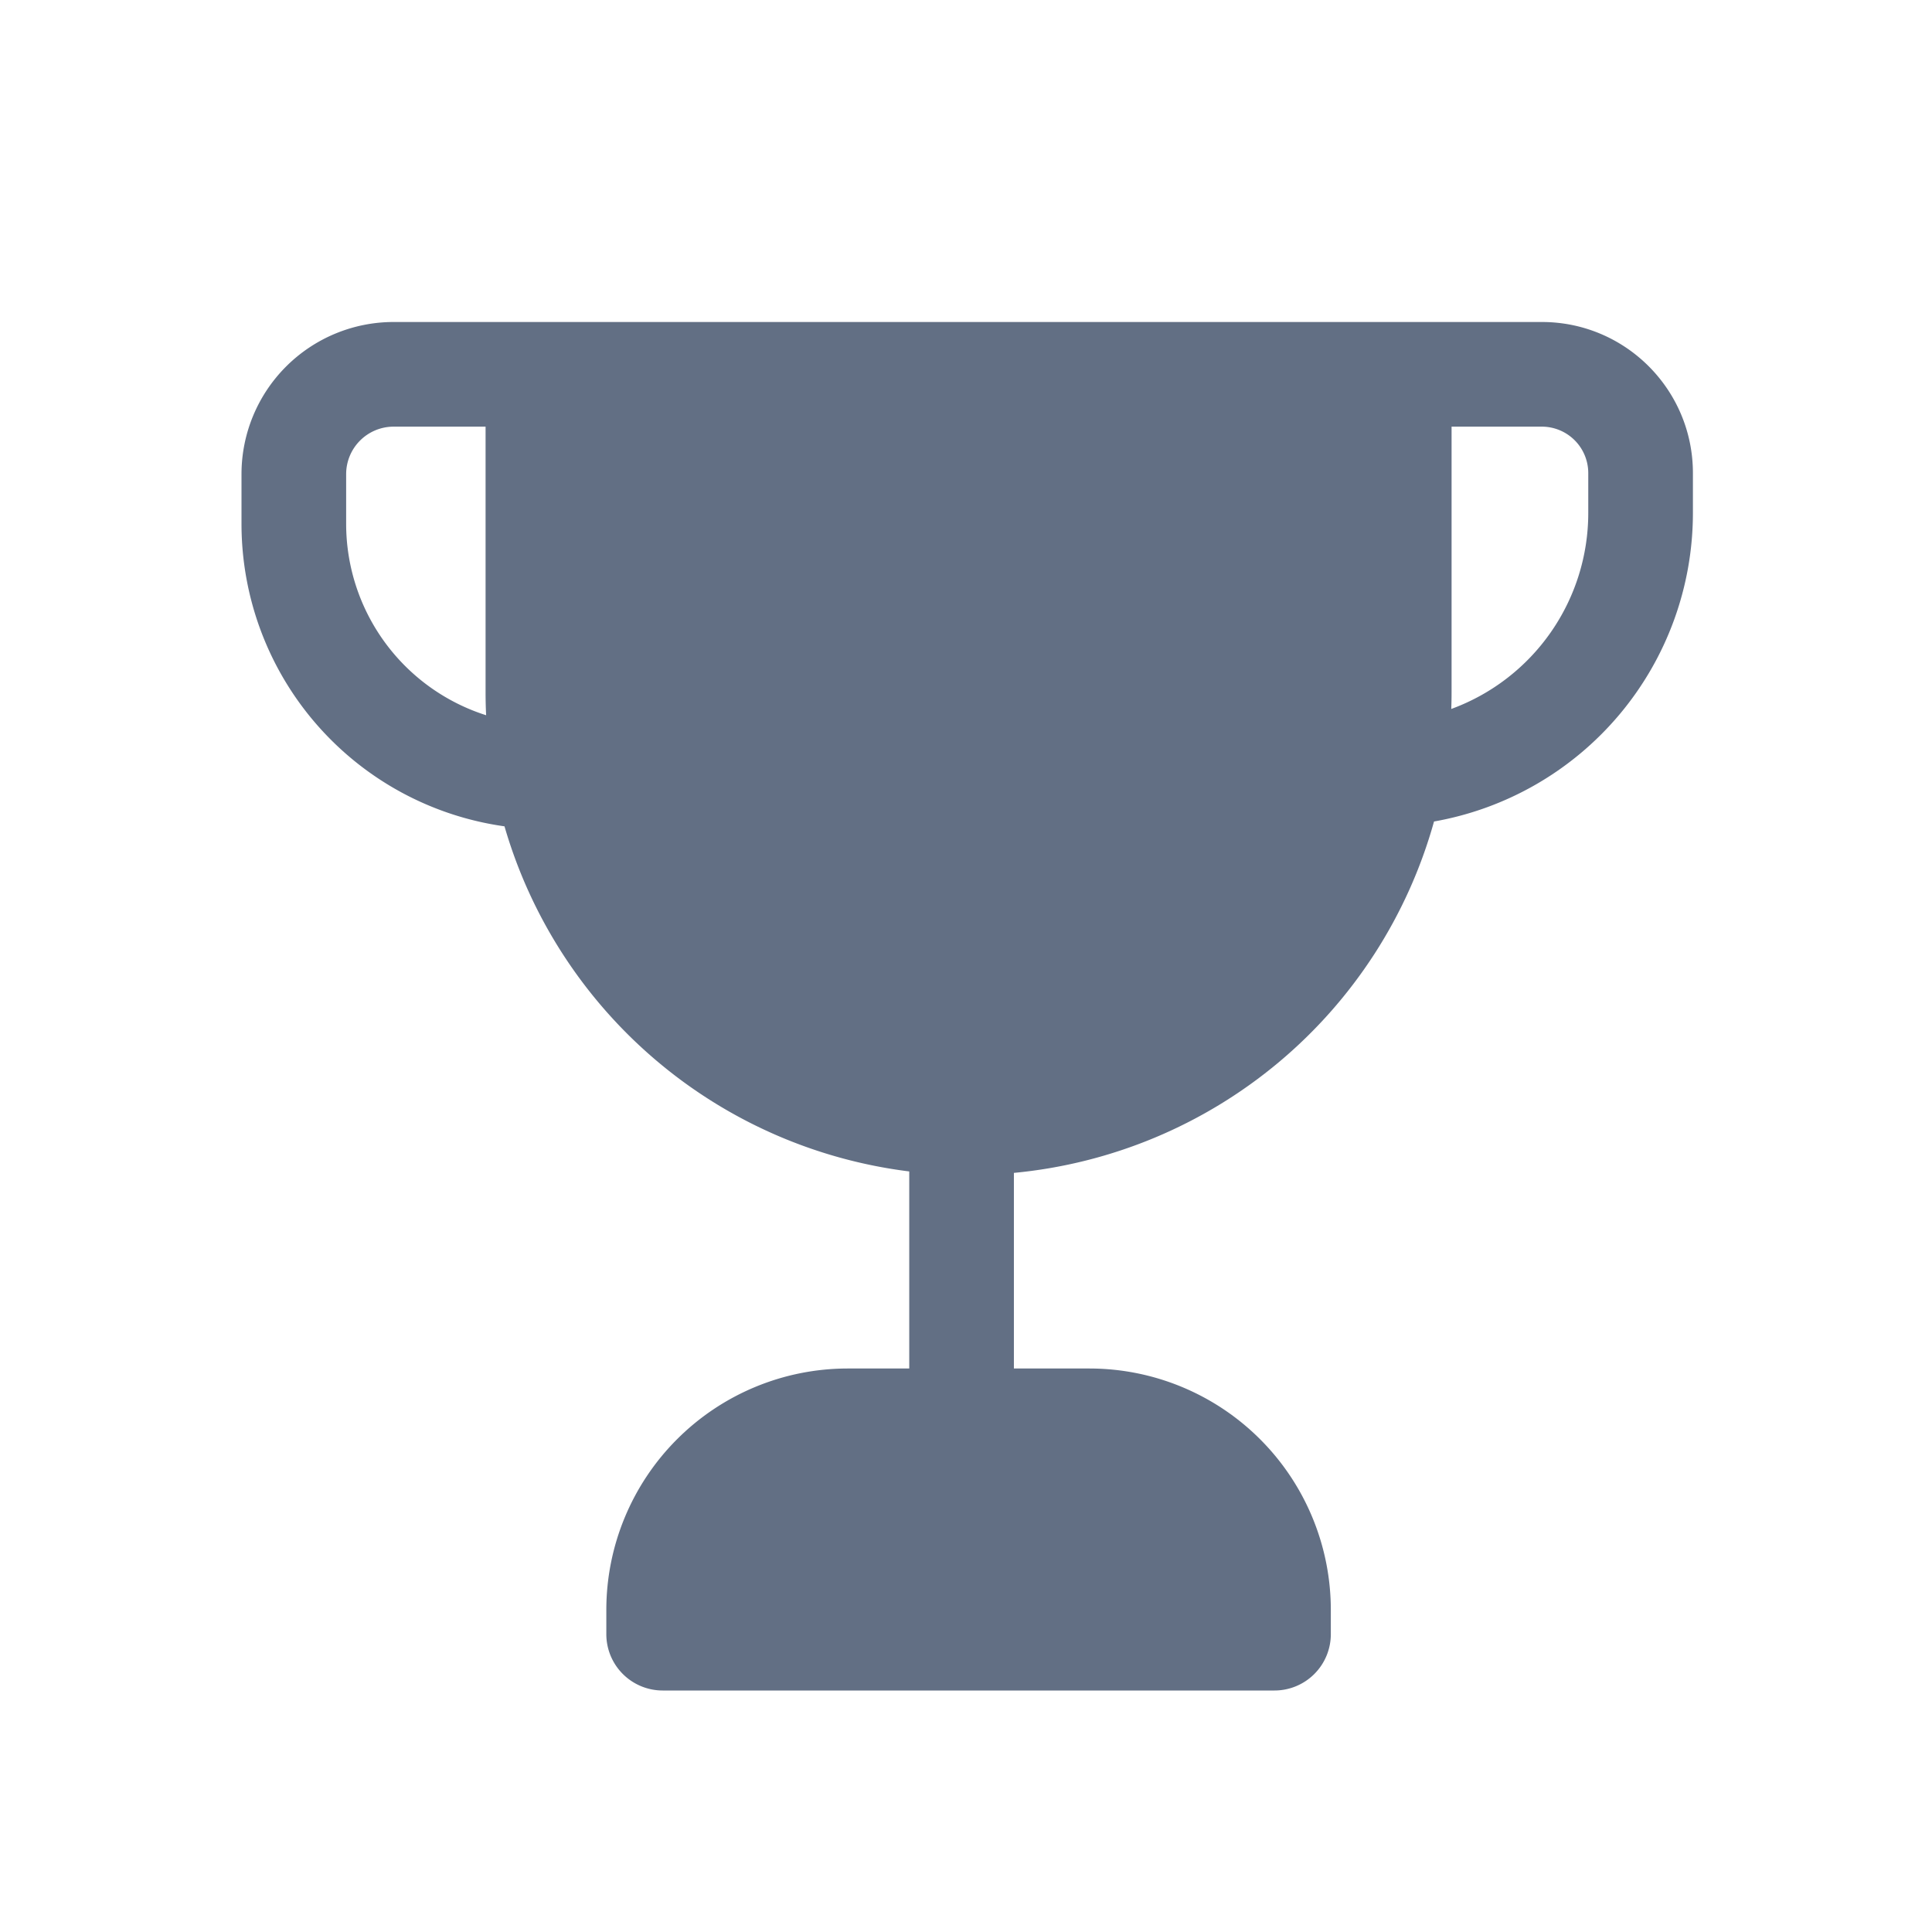 <svg viewBox="0 0 24 24" fill="none" xmlns="http://www.w3.org/2000/svg"><path fill-rule="evenodd" clip-rule="evenodd" d="M3 6.507a3.795 3.795 0 003.267 3.758 6.006 6.006 0 005.028 4.287V17h-.763a3 3 0 00-3 3v.3a.7.7 0 00.7.7h7.6a.7.7 0 00.7-.7V20a3 3 0 00-3-3h-.937v-2.43a6.005 6.005 0 005.219-4.365 3.893 3.893 0 003.216-3.833v-.495C21.03 4.84 20.19 4 19.154 4H4.889A1.89 1.89 0 003 5.89v.617zM4.89 5.3h1.142v3.297c0 .096.002.192.007.288A2.496 2.496 0 014.3 6.507V5.89a.59.59 0 01.59-.59zm13.142 0v3.297c0 .07-.001.14-.004.21a2.593 2.593 0 001.702-2.435v-.495a.577.577 0 00-.576-.577h-1.122z" fill="#626F84"/></svg>